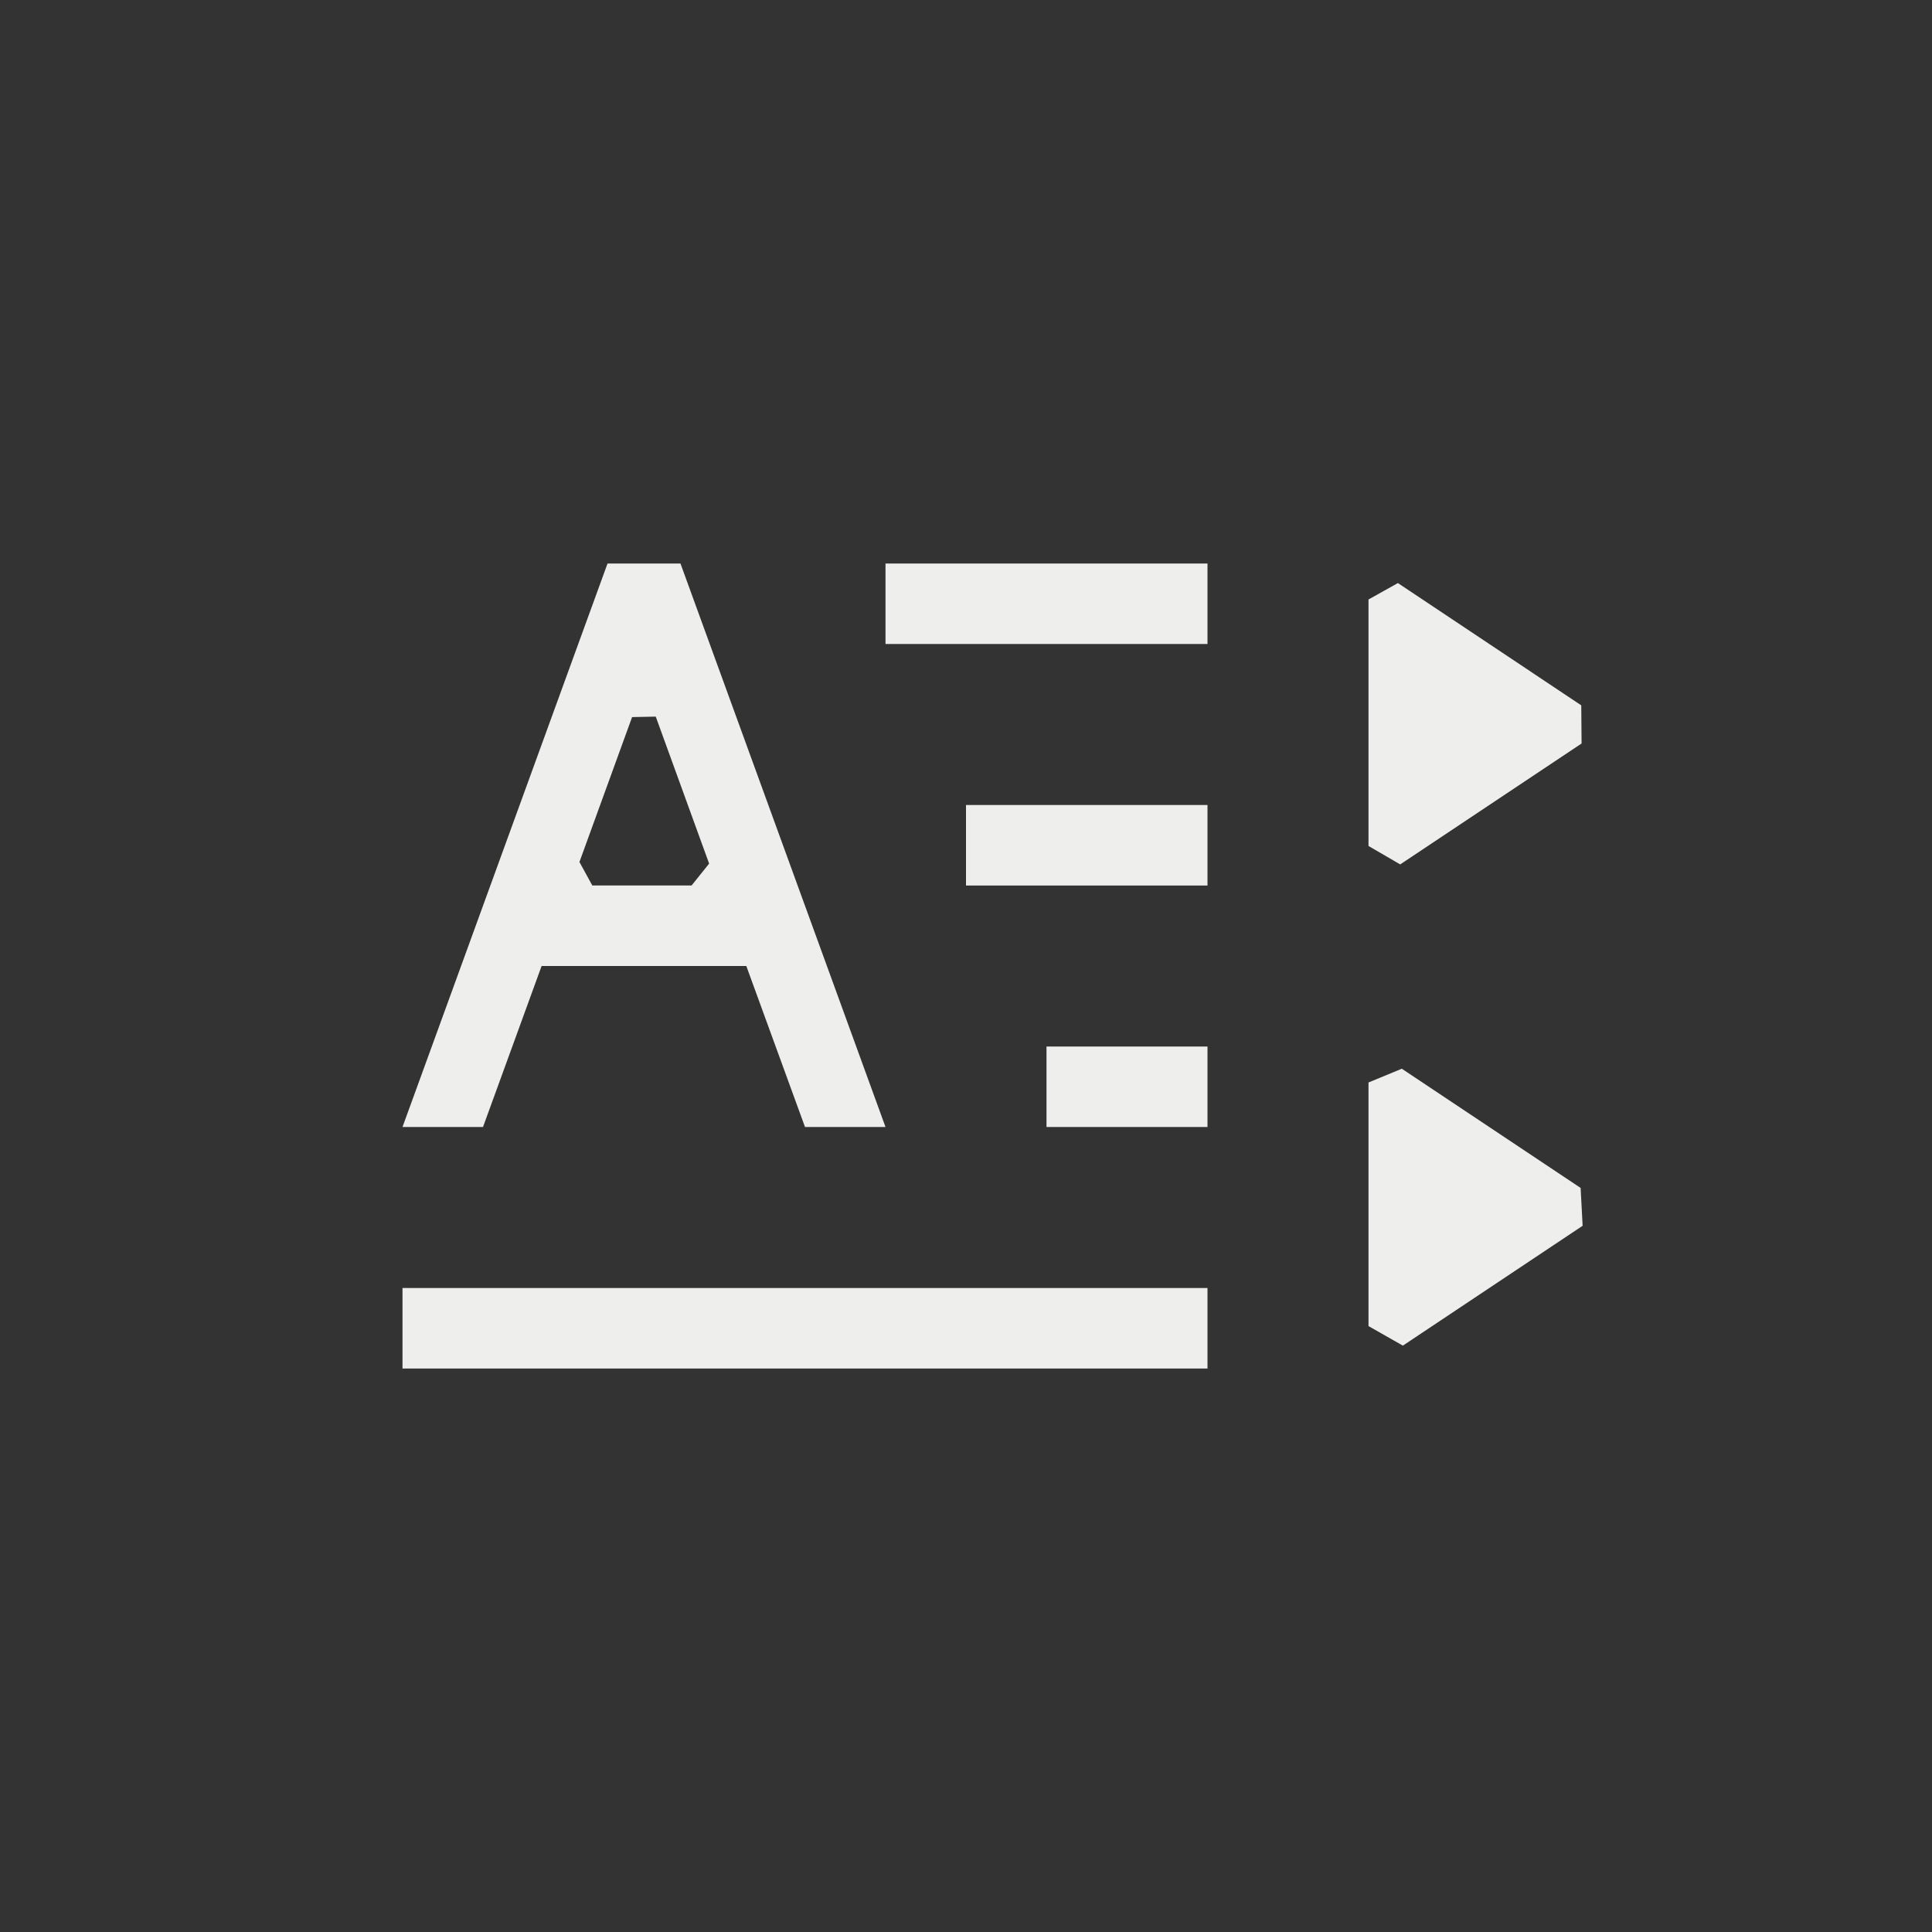 <?xml version="1.0" encoding="UTF-8" standalone="no"?>
<svg
   width="24"
   height="24"
   version="1.1"
   id="svg9"
   sodipodi:docname="format-text-direction-horizontal.svg"
   inkscape:version="1.1.2 (0a00cf5339, 2022-02-04)"
   xmlns:inkscape="http://www.inkscape.org/namespaces/inkscape"
   xmlns:sodipodi="http://sodipodi.sourceforge.net/DTD/sodipodi-0.dtd"
   xmlns="http://www.w3.org/2000/svg"
   xmlns:svg="http://www.w3.org/2000/svg">
  <rect width="100%" height="100%" fill="#333333" stroke="none"/>
  <sodipodi:namedview
     id="namedview11"
     pagecolor="#000000"
     bordercolor="#666666"
     borderopacity="1.0"
     inkscape:pageshadow="2"
     inkscape:pageopacity="0"
     inkscape:pagecheckerboard="0"
     showgrid="false"
     inkscape:zoom="56.833333"
     inkscape:cx="11.991202"
     inkscape:cy="11.982405"
     inkscape:window-width="1596"
     inkscape:window-height="967"
     inkscape:window-x="0"
     inkscape:window-y="29"
     inkscape:window-maximized="1"
     inkscape:current-layer="g7" />
  <defs
     id="defs3">
    <style
       id="current-color-scheme"
       type="text/css">
   .ColorScheme-Text { color:#eeeeec; } .ColorScheme-Highlight { color:#367bf0; } .ColorScheme-NeutralText { color:#ffcc44; } .ColorScheme-PositiveText { color:#3db47e; } .ColorScheme-NegativeText { color:#dd4747; }
  </style>
  </defs>
  <g
     transform="translate(4,4)"
     id="g7">
    <path
       style="fill:currentColor"
       class="ColorScheme-Text"
       d="M 3.547,3 1,10 H 2 L 2.728,8 H 5.271 L 6,10 H 7 L 4.453,3 Z m 0.599,1.902 v 0 L 4.809,6.728 4.591,7 V 7 H 3.358 V 7 L 3.198,6.708 3.852,4.908 Z M 7,3 v 1 h 4 V 3 Z m 6,0.447 v 0 3.062 0 l 0.394,0.229 2.253,-1.502 v 0 L 15.643,4.762 13.365,3.243 Z M 8,6 v 1 h 3 V 6 Z m 1,3 v 1 h 2 V 9 Z M 13.414,9.276 13,9.447 v 3.026 l 0.427,0.243 v 0 l 2.233,-1.489 v 0 l -0.025,-0.47 z M 1,12 v 1 h 10 v -1 z"
       id="path5"
       sodipodi:nodetypes="cccccccccccccccccccccccccccccccccccccccccccccccccccccccccc" />
  </g>
</svg>
